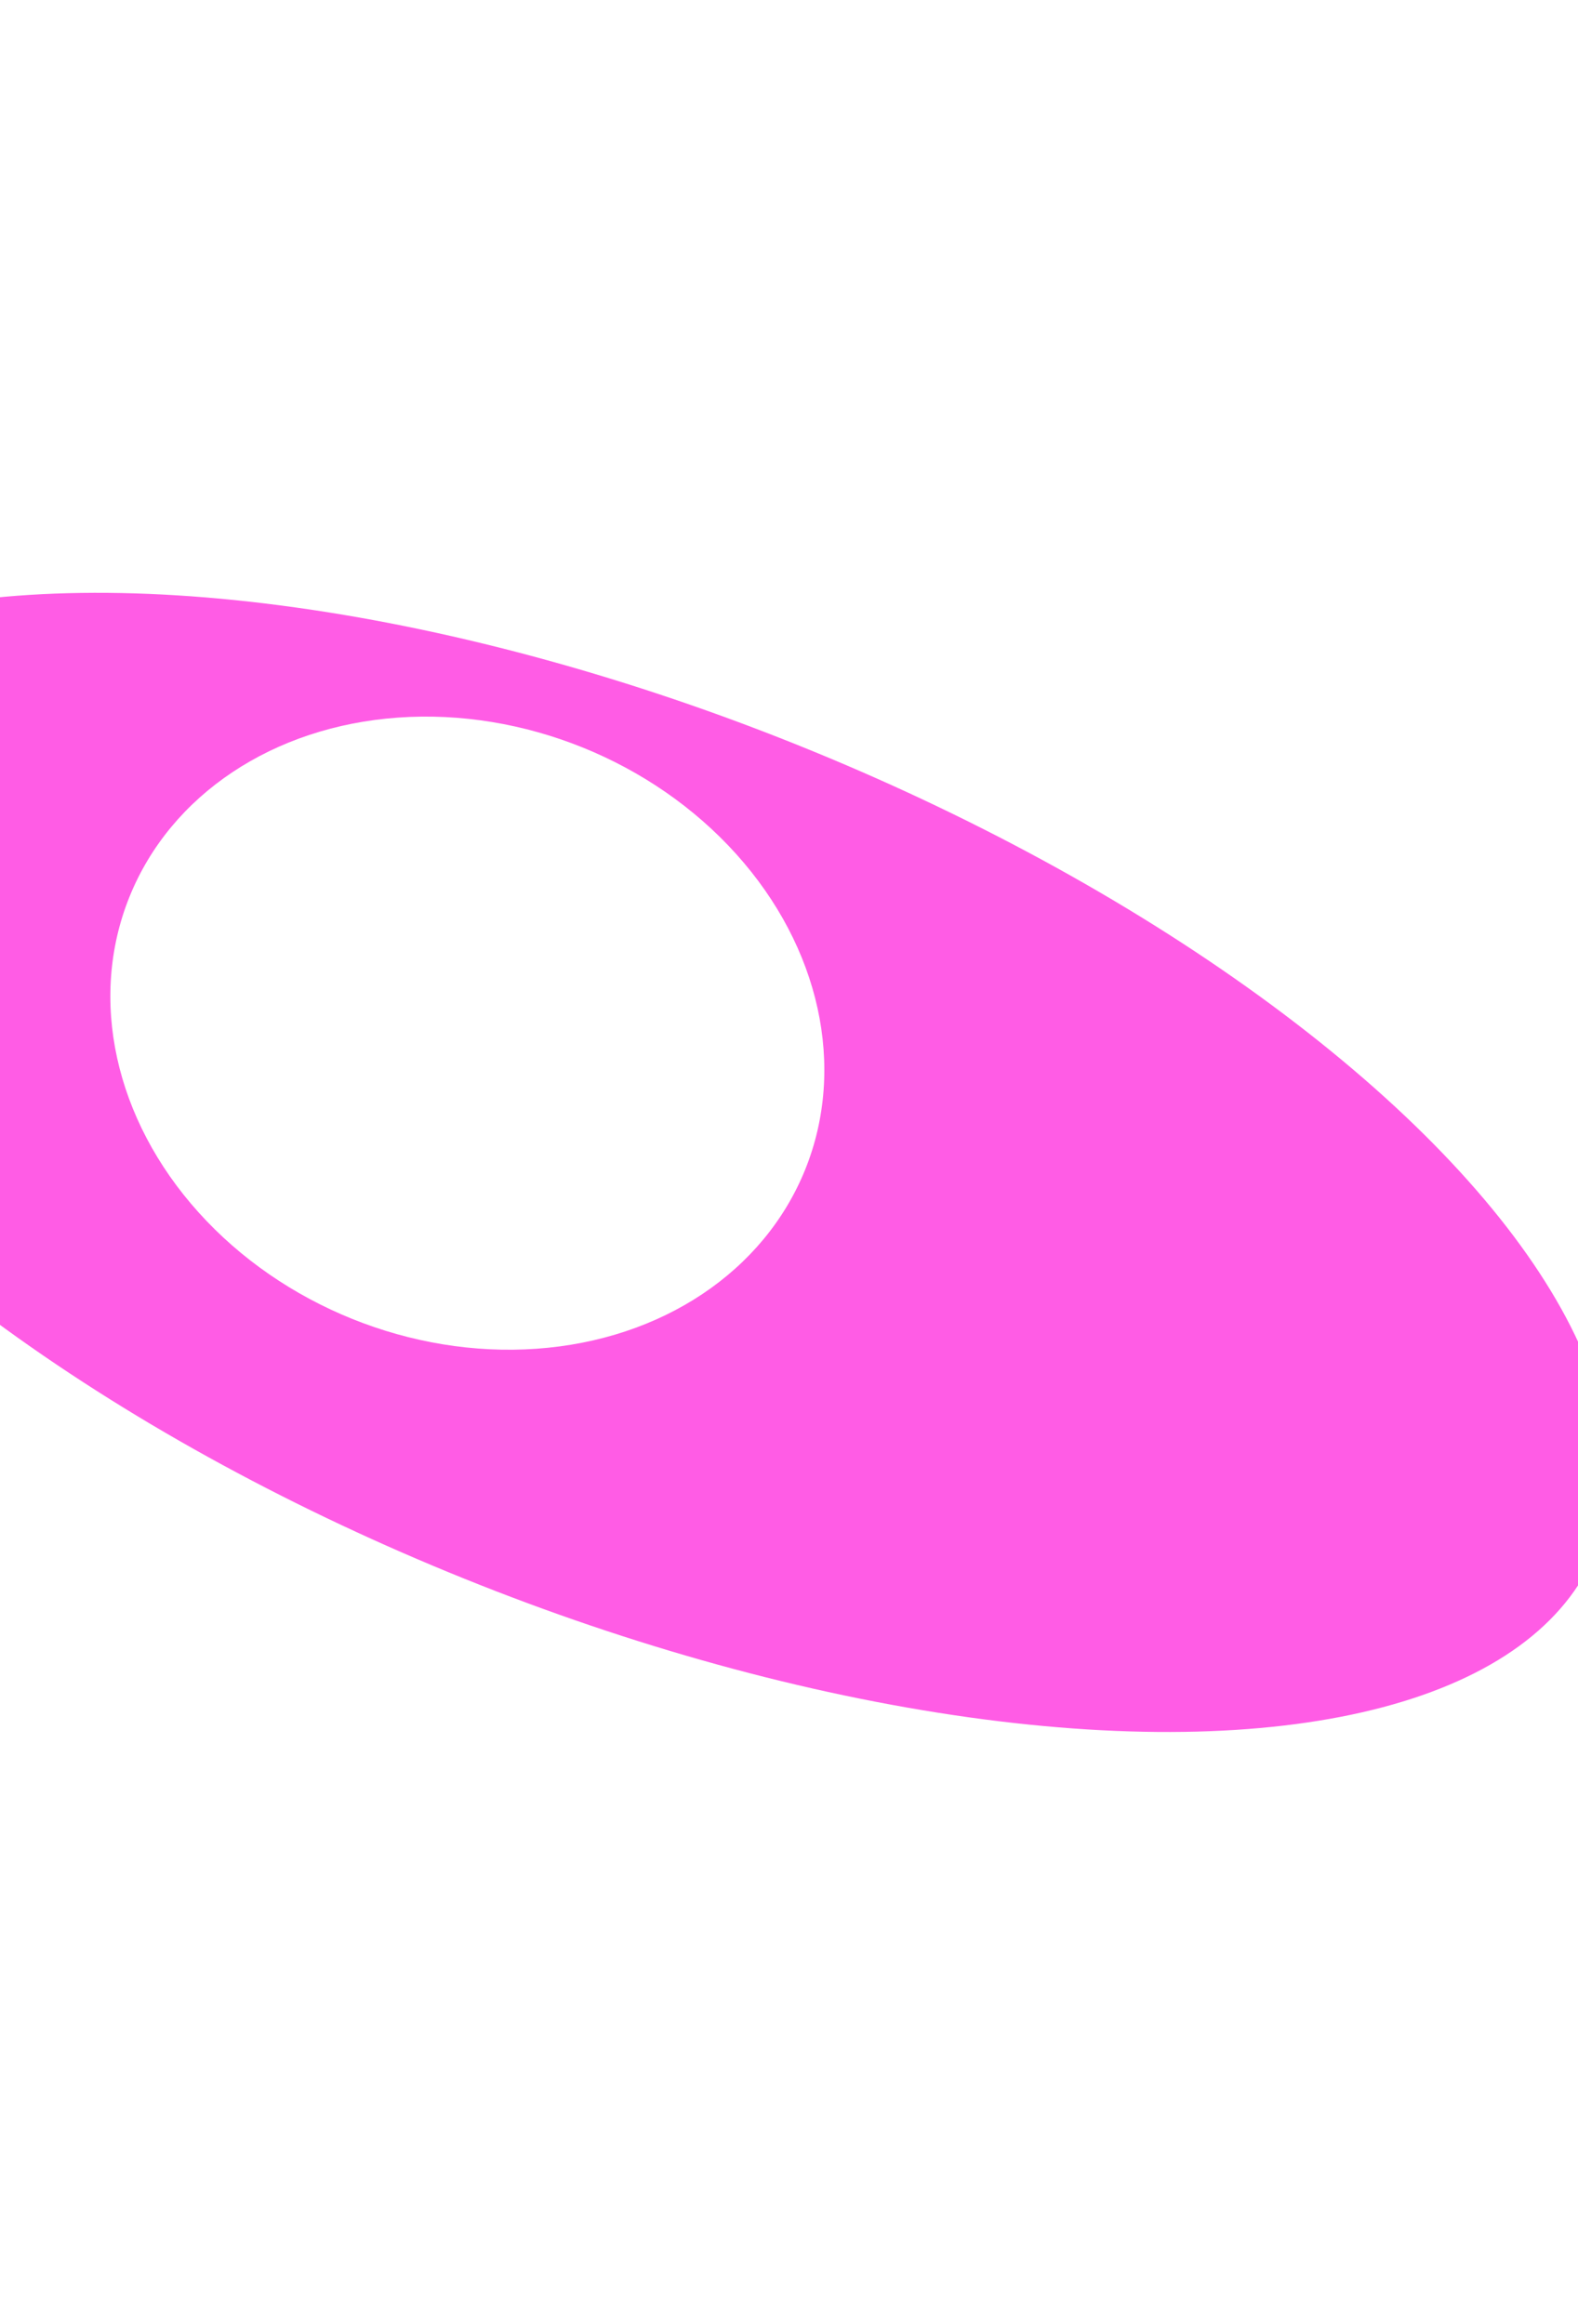 <svg width="1600" height="2356" viewBox="0 0 1600 2356" fill="none" xmlns="http://www.w3.org/2000/svg">
<g opacity="0.8">
<g filter="url(#filter0_f_53_954)">
<ellipse cx="641.155" cy="1178.33" rx="1053.55" ry="455.079" transform="rotate(21.961 641.155 1178.33)" fill="#FF33DE"/>
</g>
<g filter="url(#filter1_f_53_954)">
<ellipse cx="473.859" cy="1047.32" rx="369.41" ry="312.297" transform="rotate(21.961 473.859 1047.32)" fill="white"/>
</g>
</g>
<defs>
<filter id="filter0_f_53_954" x="-950.82" y="0.943" width="3183.95" height="2354.77" filterUnits="userSpaceOnUse" color-interpolation-filters="sRGB">
<feFlood flood-opacity="0" result="BackgroundImageFix"/>
<feBlend mode="normal" in="SourceGraphic" in2="BackgroundImageFix" result="shape"/>
<feGaussianBlur stdDeviation="300" result="effect1_foregroundBlur_53_954"/>
</filter>
<filter id="filter1_f_53_954" x="-388.204" y="226.35" width="1724.13" height="1641.94" filterUnits="userSpaceOnUse" color-interpolation-filters="sRGB">
<feFlood flood-opacity="0" result="BackgroundImageFix"/>
<feBlend mode="normal" in="SourceGraphic" in2="BackgroundImageFix" result="shape"/>
<feGaussianBlur stdDeviation="250" result="effect1_foregroundBlur_53_954"/>
</filter>
</defs>
</svg>
